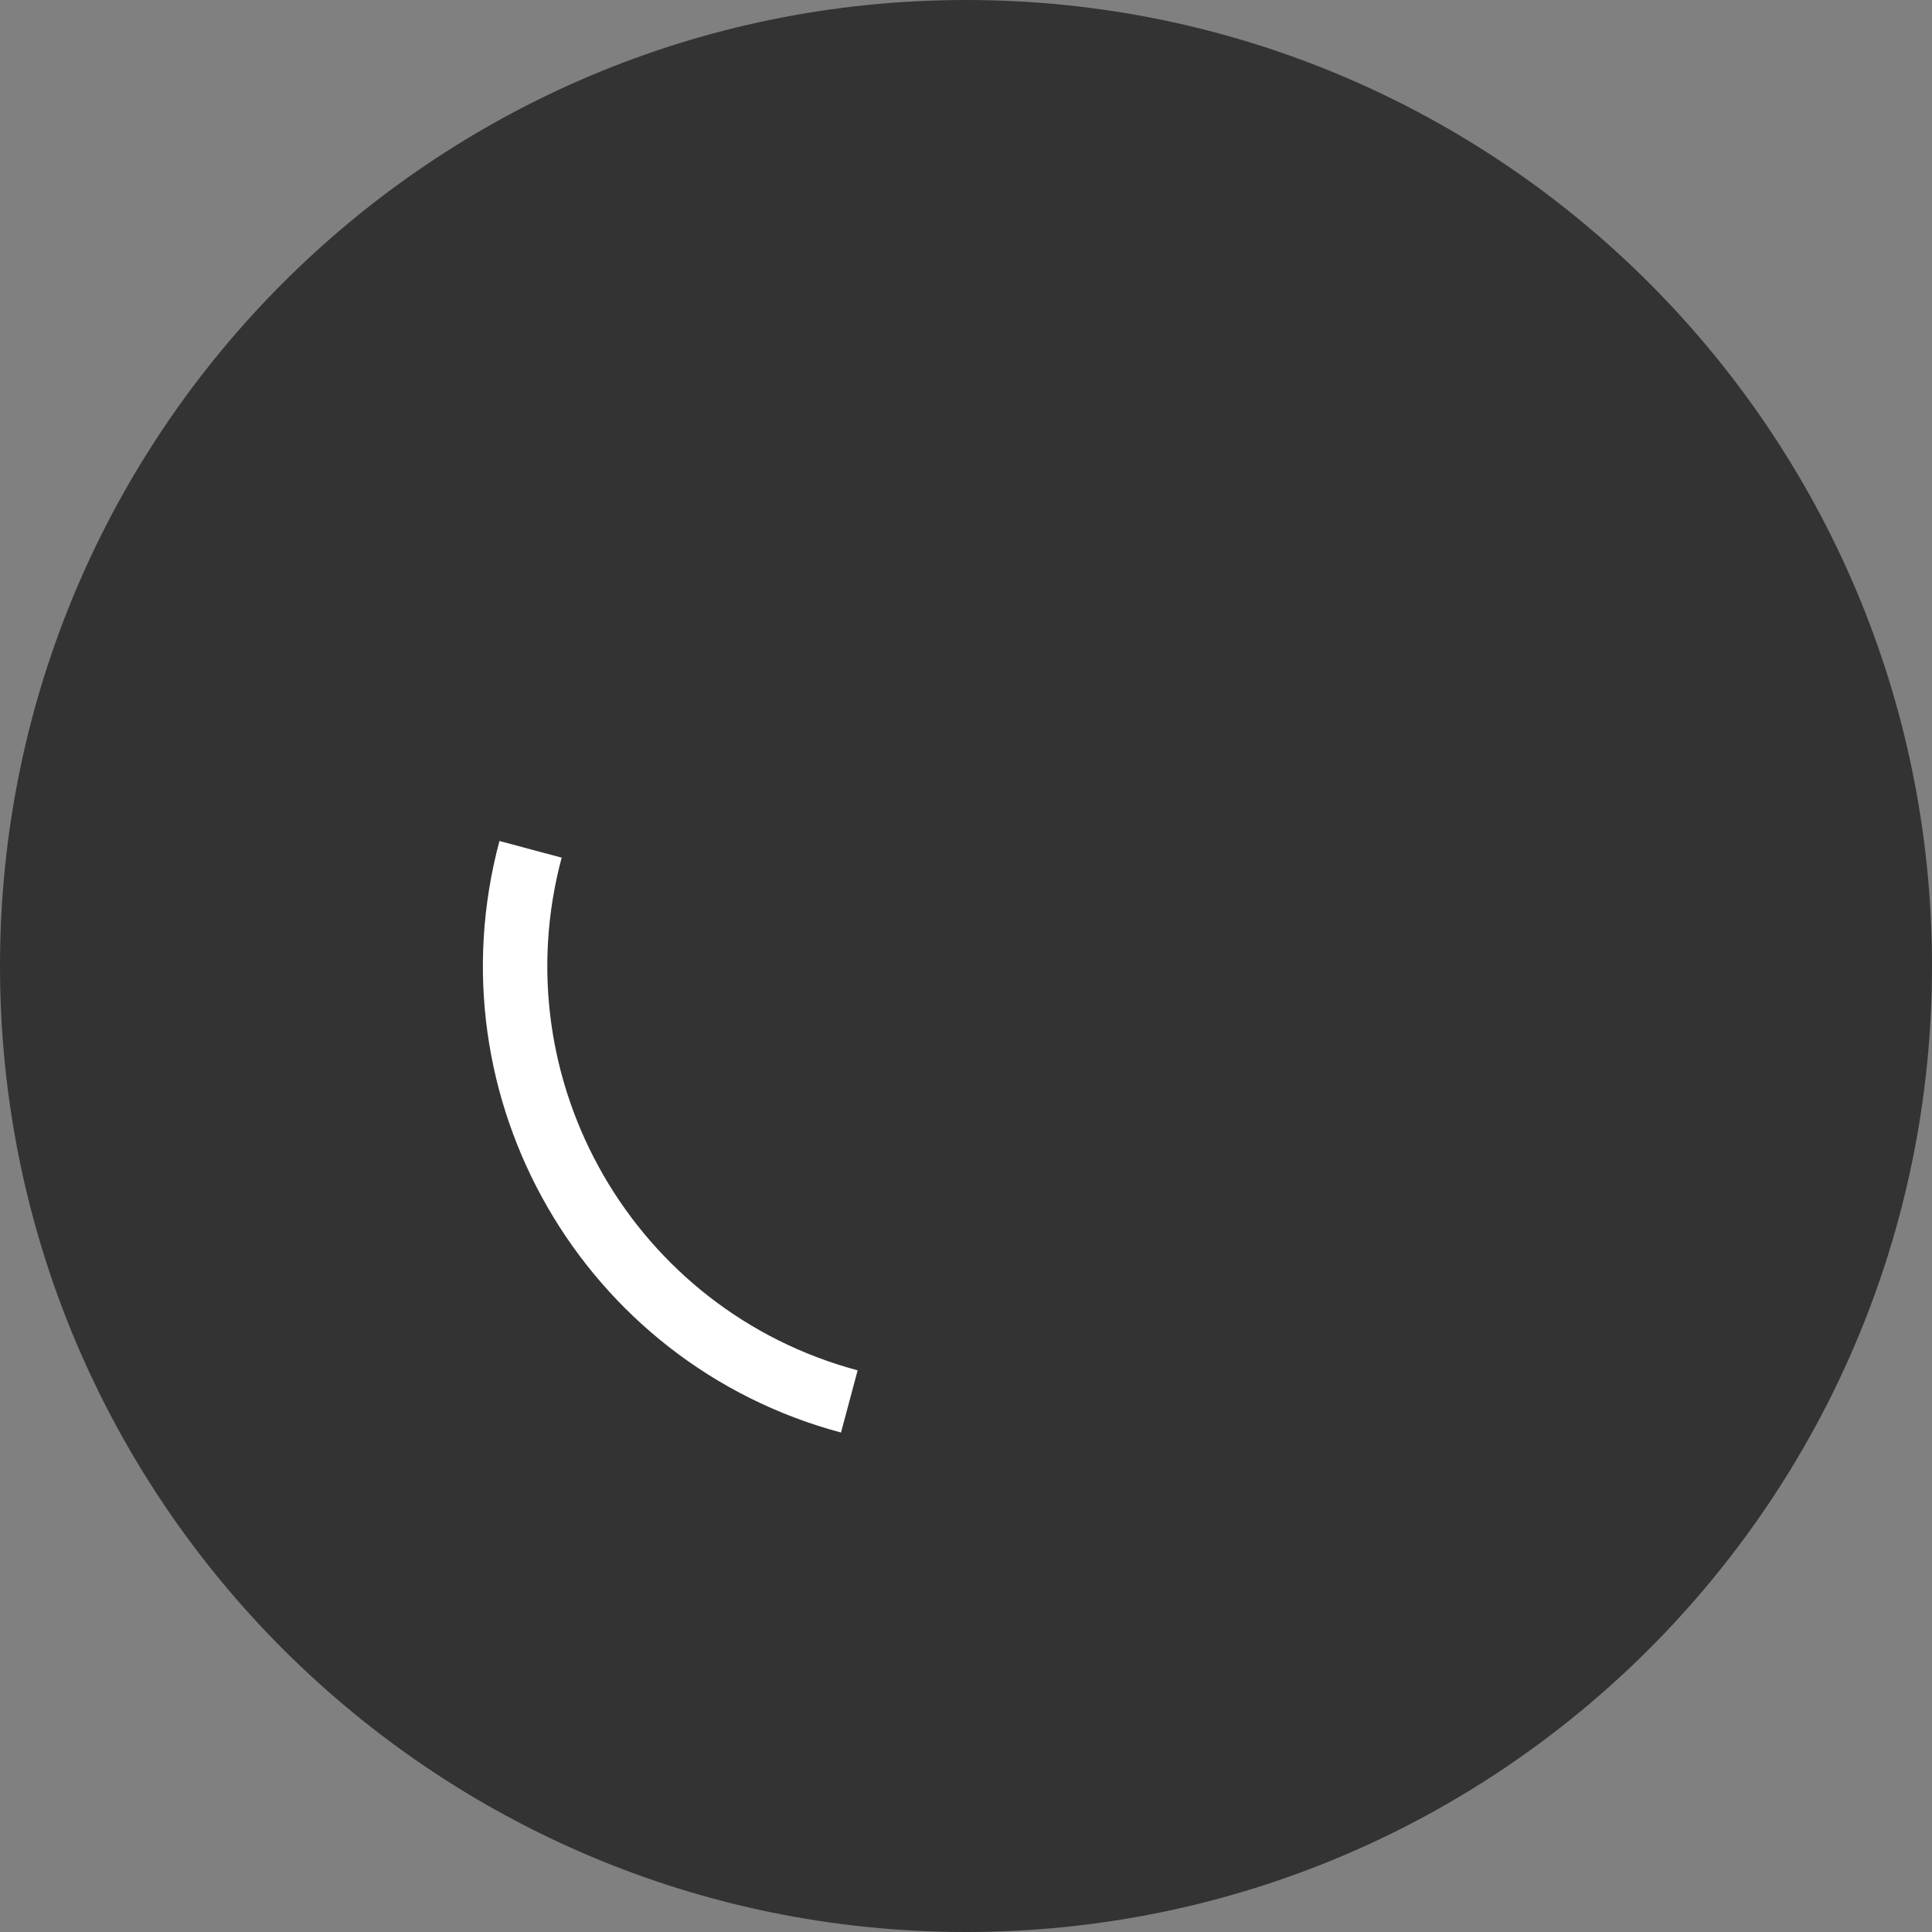 <svg xmlns="http://www.w3.org/2000/svg" width="60" height="60" fill="none"><rect width="100%" height="100%" fill="#808080" stroke="none"/><path fill="#000" d="M30 60c16.569 0 30-13.431 30-30C60 13.431 46.569 0 30 0 13.431 0 0 13.431 0 30c0 16.569 13.431 30 30 30Z" opacity=".6"/><path fill="#333" fill-rule="evenodd" d="M33.365 17.443C26.429 15.585 19.3 19.7 17.443 26.635 15.585 33.57 19.7 40.7 26.635 42.557 33.57 44.415 40.7 40.3 42.557 33.365c1.858-6.936-2.257-14.064-9.192-15.922ZM15.51 26.118c2.144-8.002 10.37-12.751 18.371-10.607 8.002 2.144 12.75 10.37 10.607 18.371-2.144 8.002-10.37 12.751-18.371 10.607-8.002-2.144-12.751-10.37-10.607-18.371Z" clip-rule="evenodd"/><path fill="#fff" fill-rule="evenodd" d="M26.118 44.489c-8.002-2.144-12.751-10.37-10.607-18.371l1.932.517C15.585 33.57 19.7 40.7 26.635 42.557l-.517 1.932Z" clip-rule="evenodd"/></svg>